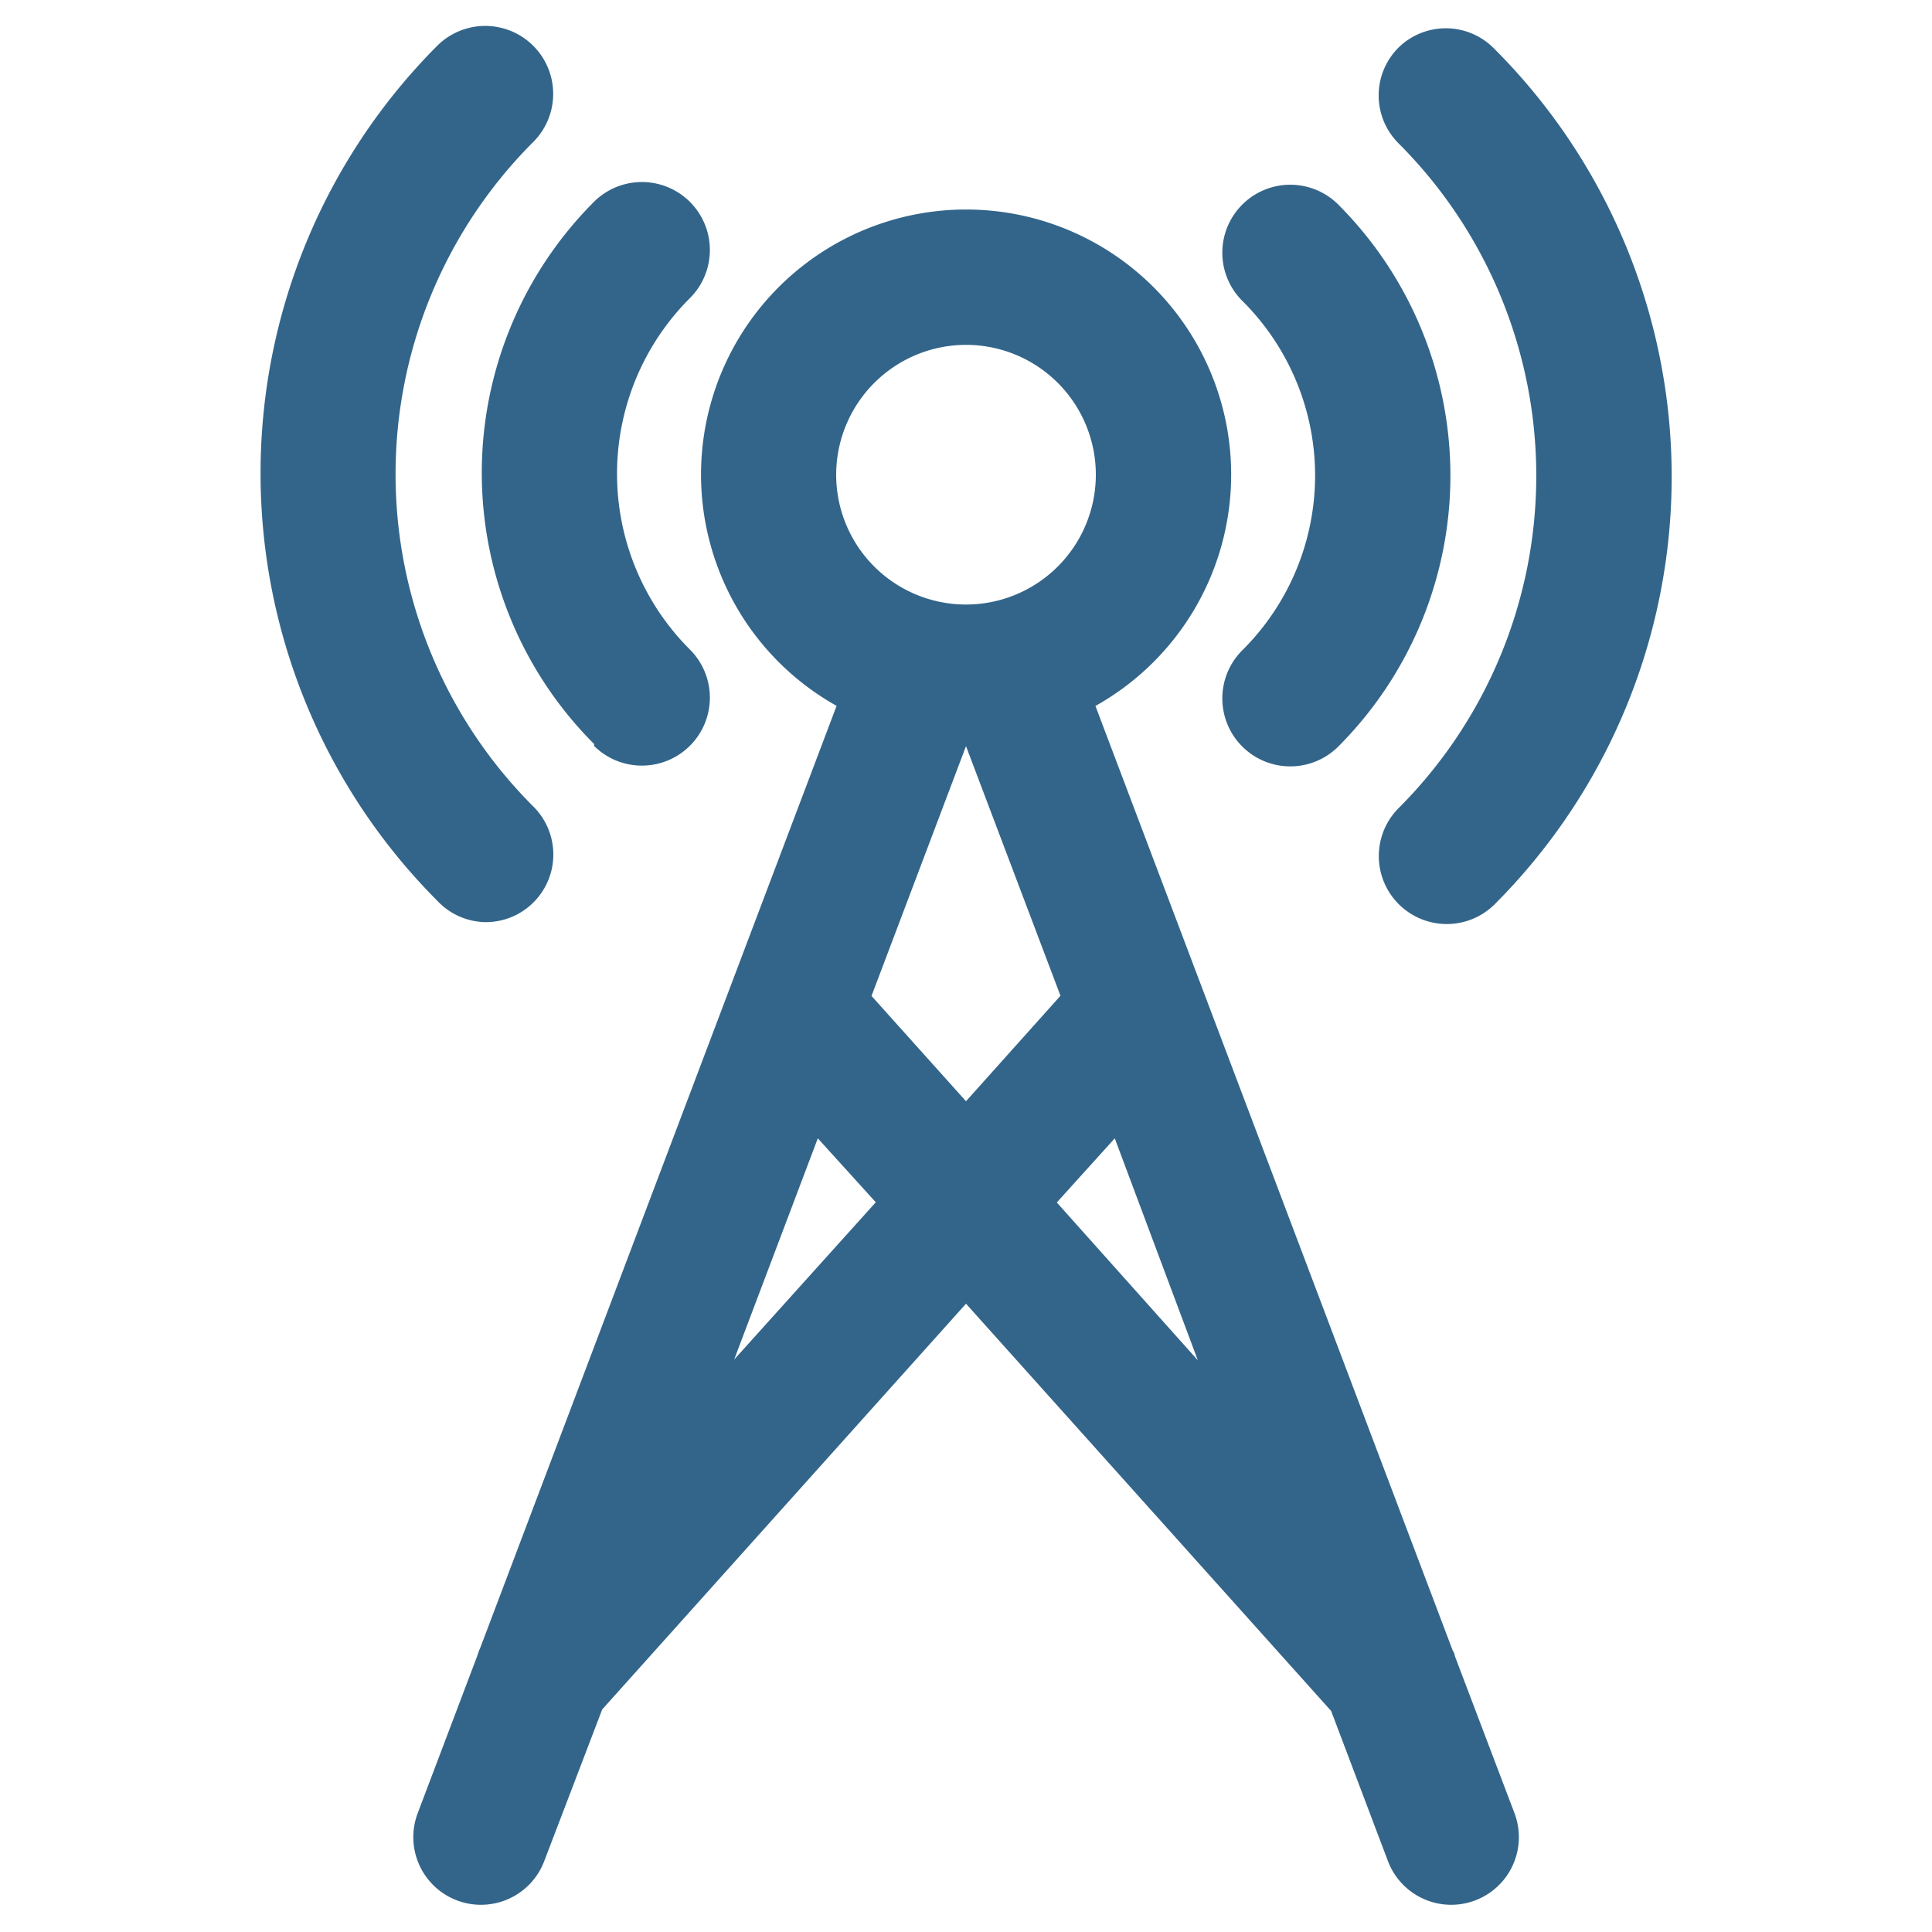<svg fill="#33658A" xmlns="http://www.w3.org/2000/svg" data-name="Layer 1" viewBox="0 0 100 100" x="0px" y="0px"><title>123all</title><path d="M30.75,38.61a3.5,3.5,0,1,0,4.95-5,12.85,12.85,0,0,1,0-18.17,3.5,3.5,0,0,0-4.95-5,19.85,19.85,0,0,0,0,28.07Z"></path><path d="M68.07,24.57a12.76,12.76,0,0,1-3.76,9.08,3.5,3.5,0,1,0,4.95,5,19.85,19.85,0,0,0,0-28.07,3.5,3.5,0,0,0-4.95,5A12.76,12.76,0,0,1,68.07,24.57Z"></path><path d="M25.12,47.73a3.5,3.5,0,0,0,2.47-6,24.31,24.31,0,0,1,0-34.37,3.5,3.5,0,0,0-4.95-5,31.34,31.34,0,0,0,0,44.27A3.49,3.49,0,0,0,25.12,47.73Z"></path><path d="M72.41,2.44a3.5,3.5,0,0,0,0,5,24.33,24.33,0,0,1,0,34.37,3.5,3.5,0,1,0,4.95,5,31.31,31.31,0,0,0,0-44.27A3.5,3.5,0,0,0,72.41,2.44Z"></path><path d="M43.3,36.54,24.87,85.26a3.46,3.46,0,0,0-.16.43l-3.09,8.16a3.5,3.5,0,1,0,6.55,2.48l3-7.85L50,67.48l18.9,21.08,2.94,7.77a3.5,3.5,0,0,0,6.55-2.48L75.3,85.71c0-.11-.07-.21-.12-.31L56.7,36.54a13.72,13.72,0,1,0-13.39,0ZM50,38.62l4.89,12.92L50,57l-4.89-5.45ZM38,70.37l4.33-11.45,3,3.31ZM54.7,62.24l3-3.32L62,70.41ZM50,17.85a6.72,6.72,0,1,1-6.72,6.72A6.73,6.73,0,0,1,50,17.85Z"></path></svg>